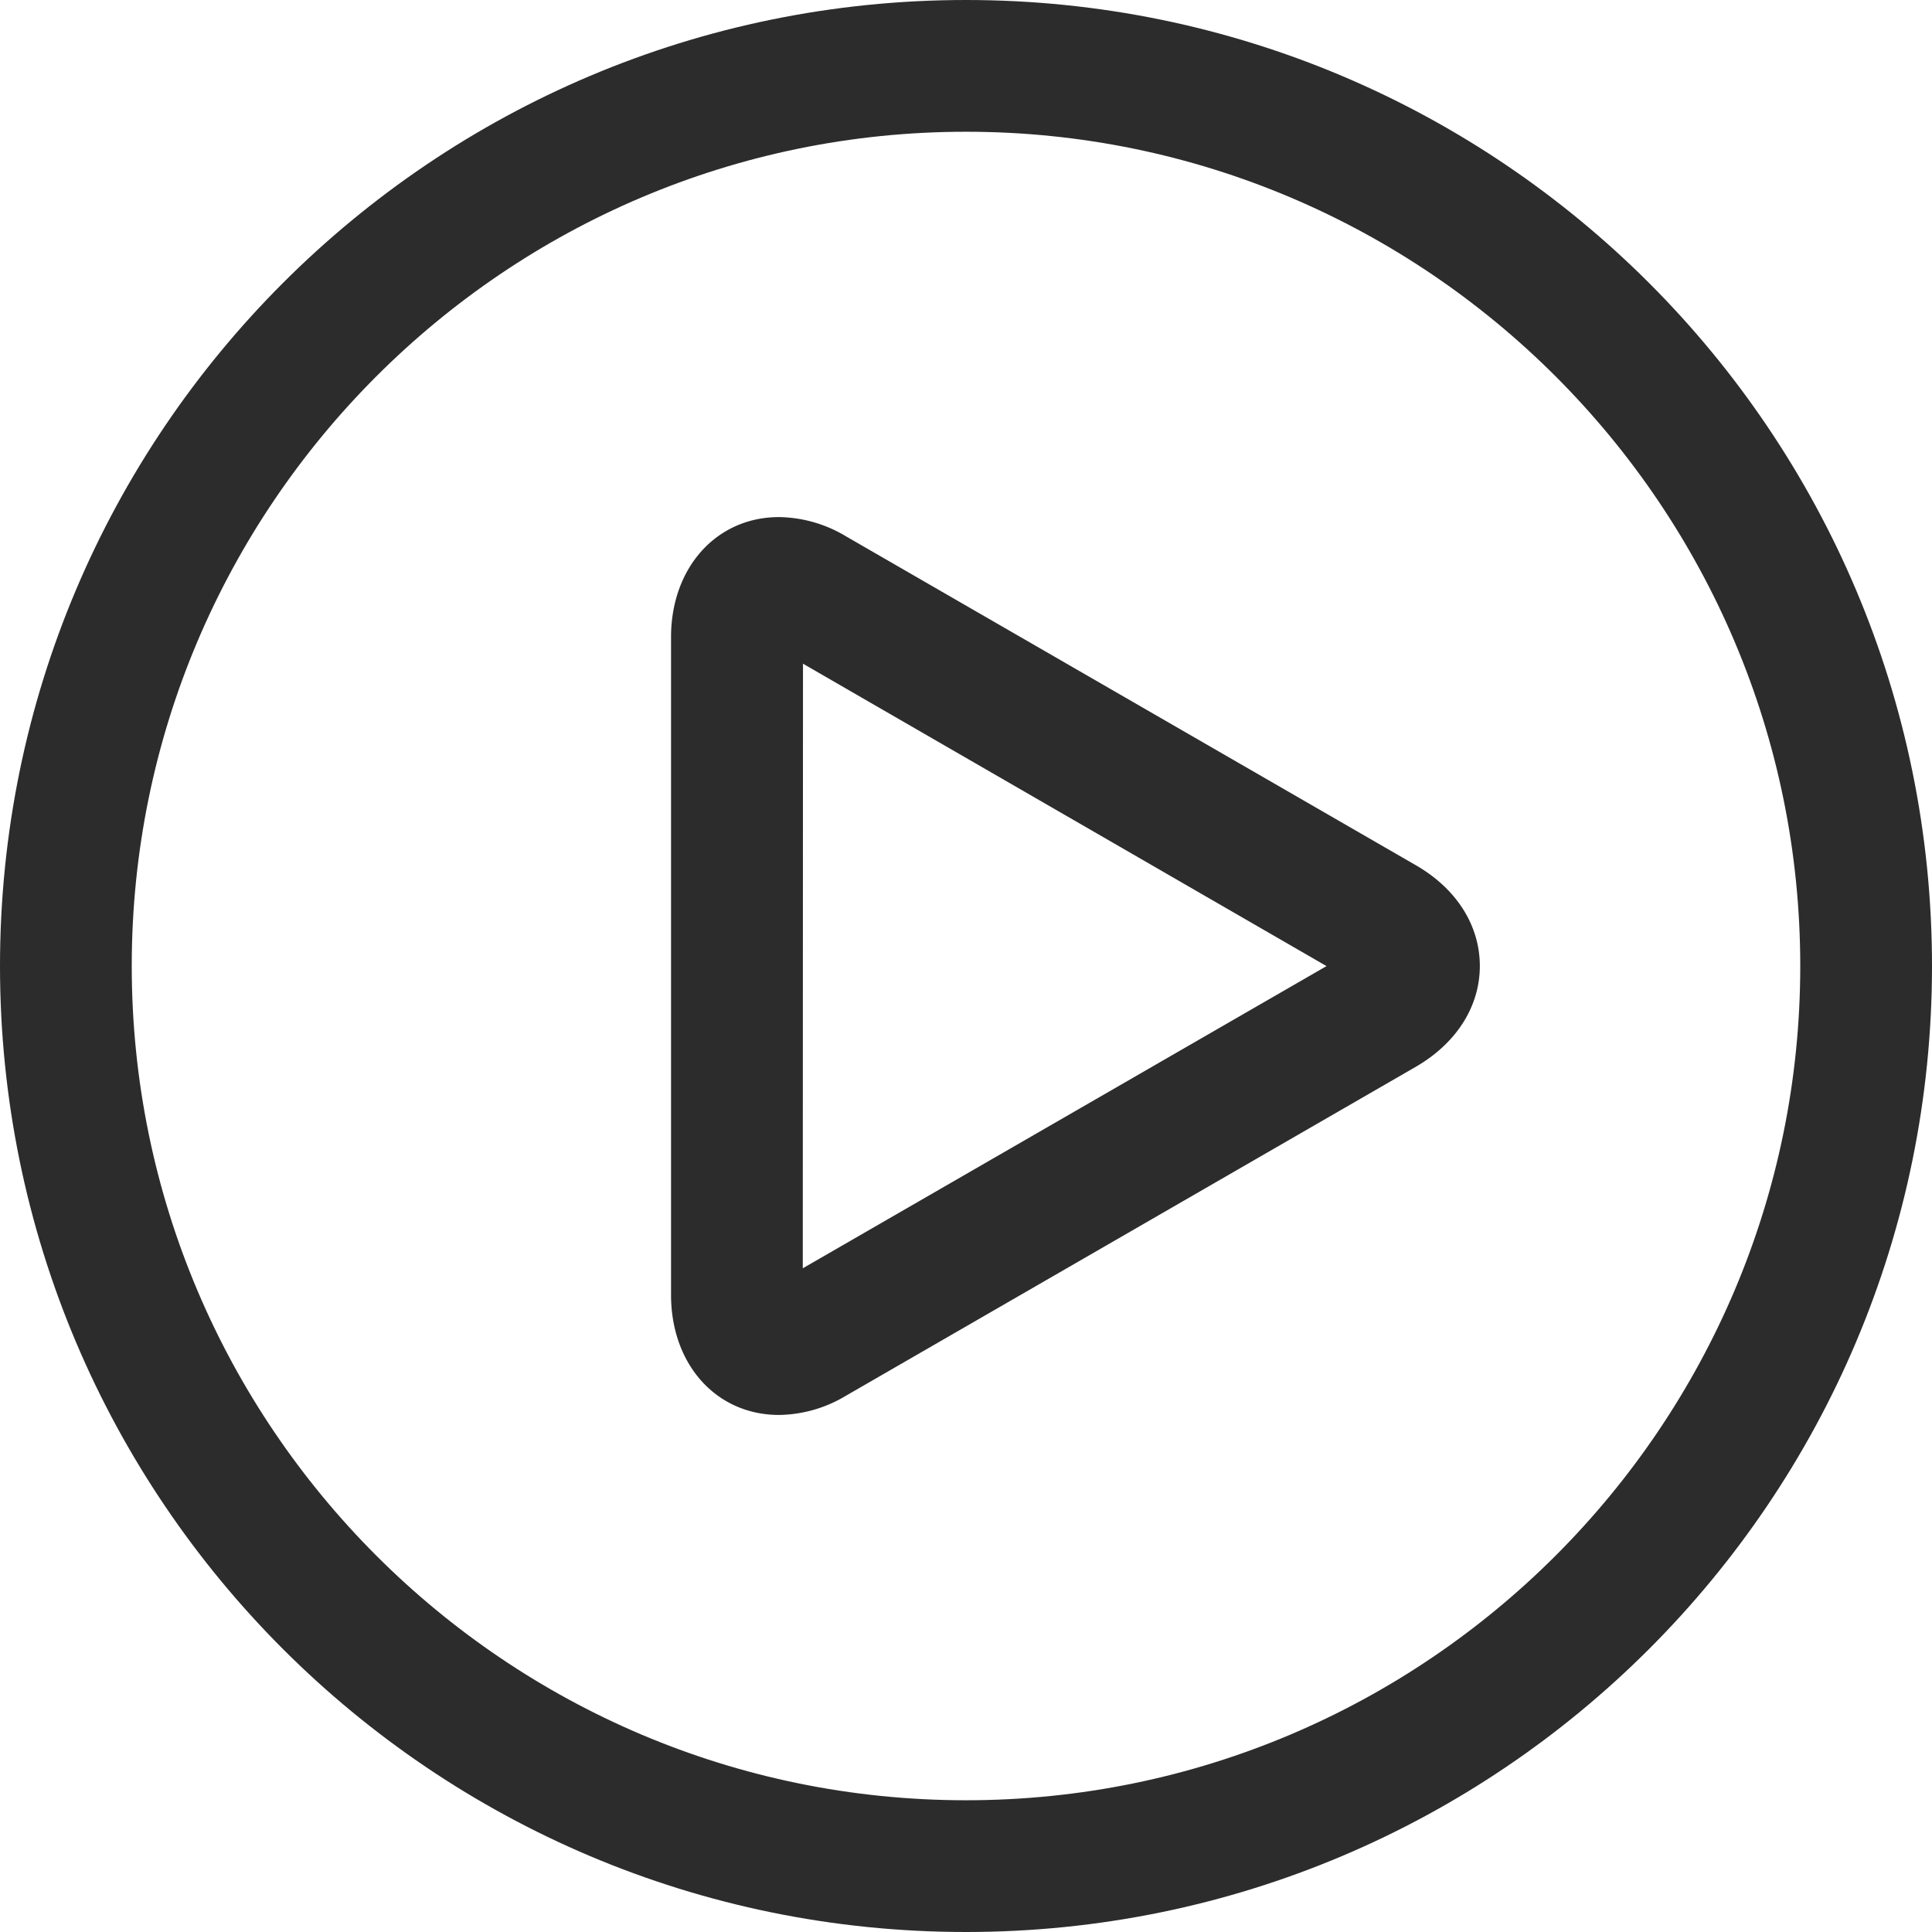 <?xml version="1.0" standalone="no"?><!DOCTYPE svg PUBLIC "-//W3C//DTD SVG 1.1//EN" "http://www.w3.org/Graphics/SVG/1.1/DTD/svg11.dtd"><svg t="1542801776193" class="icon" style="" viewBox="0 0 1024 1024" version="1.1" xmlns="http://www.w3.org/2000/svg" p-id="2941" xmlns:xlink="http://www.w3.org/1999/xlink" width="200" height="200"><defs><style type="text/css"></style></defs><path d="M512 69.826c243.852 0 442.174 198.411 442.174 442.174S755.852 954.174 512 954.174 69.826 755.852 69.826 512 268.148 69.826 512 69.826z m0-69.826C229.257 0 0 229.257 0 512S229.257 1024 512 1024 1024 794.743 1024 512 794.743 0 512 0" fill="#2c2c2c" p-id="2942"></path><path d="M412.911 749.95c-33.258 0-57.247-26.743-57.247-63.672V337.722c0-36.911 24.115-63.654 57.247-63.654a70.654 70.654 0 0 1 35.435 10.168l301.945 174.278c21.704 12.454 34.049 31.998 34.049 53.486s-12.454 41.032-34.049 53.486l-301.945 174.296a70.474 70.474 0 0 1-35.435 10.168z m12.688-398.172l-0.108 320.445 277.596-160.169z" fill="#2c2c2c" p-id="2943"></path></svg>